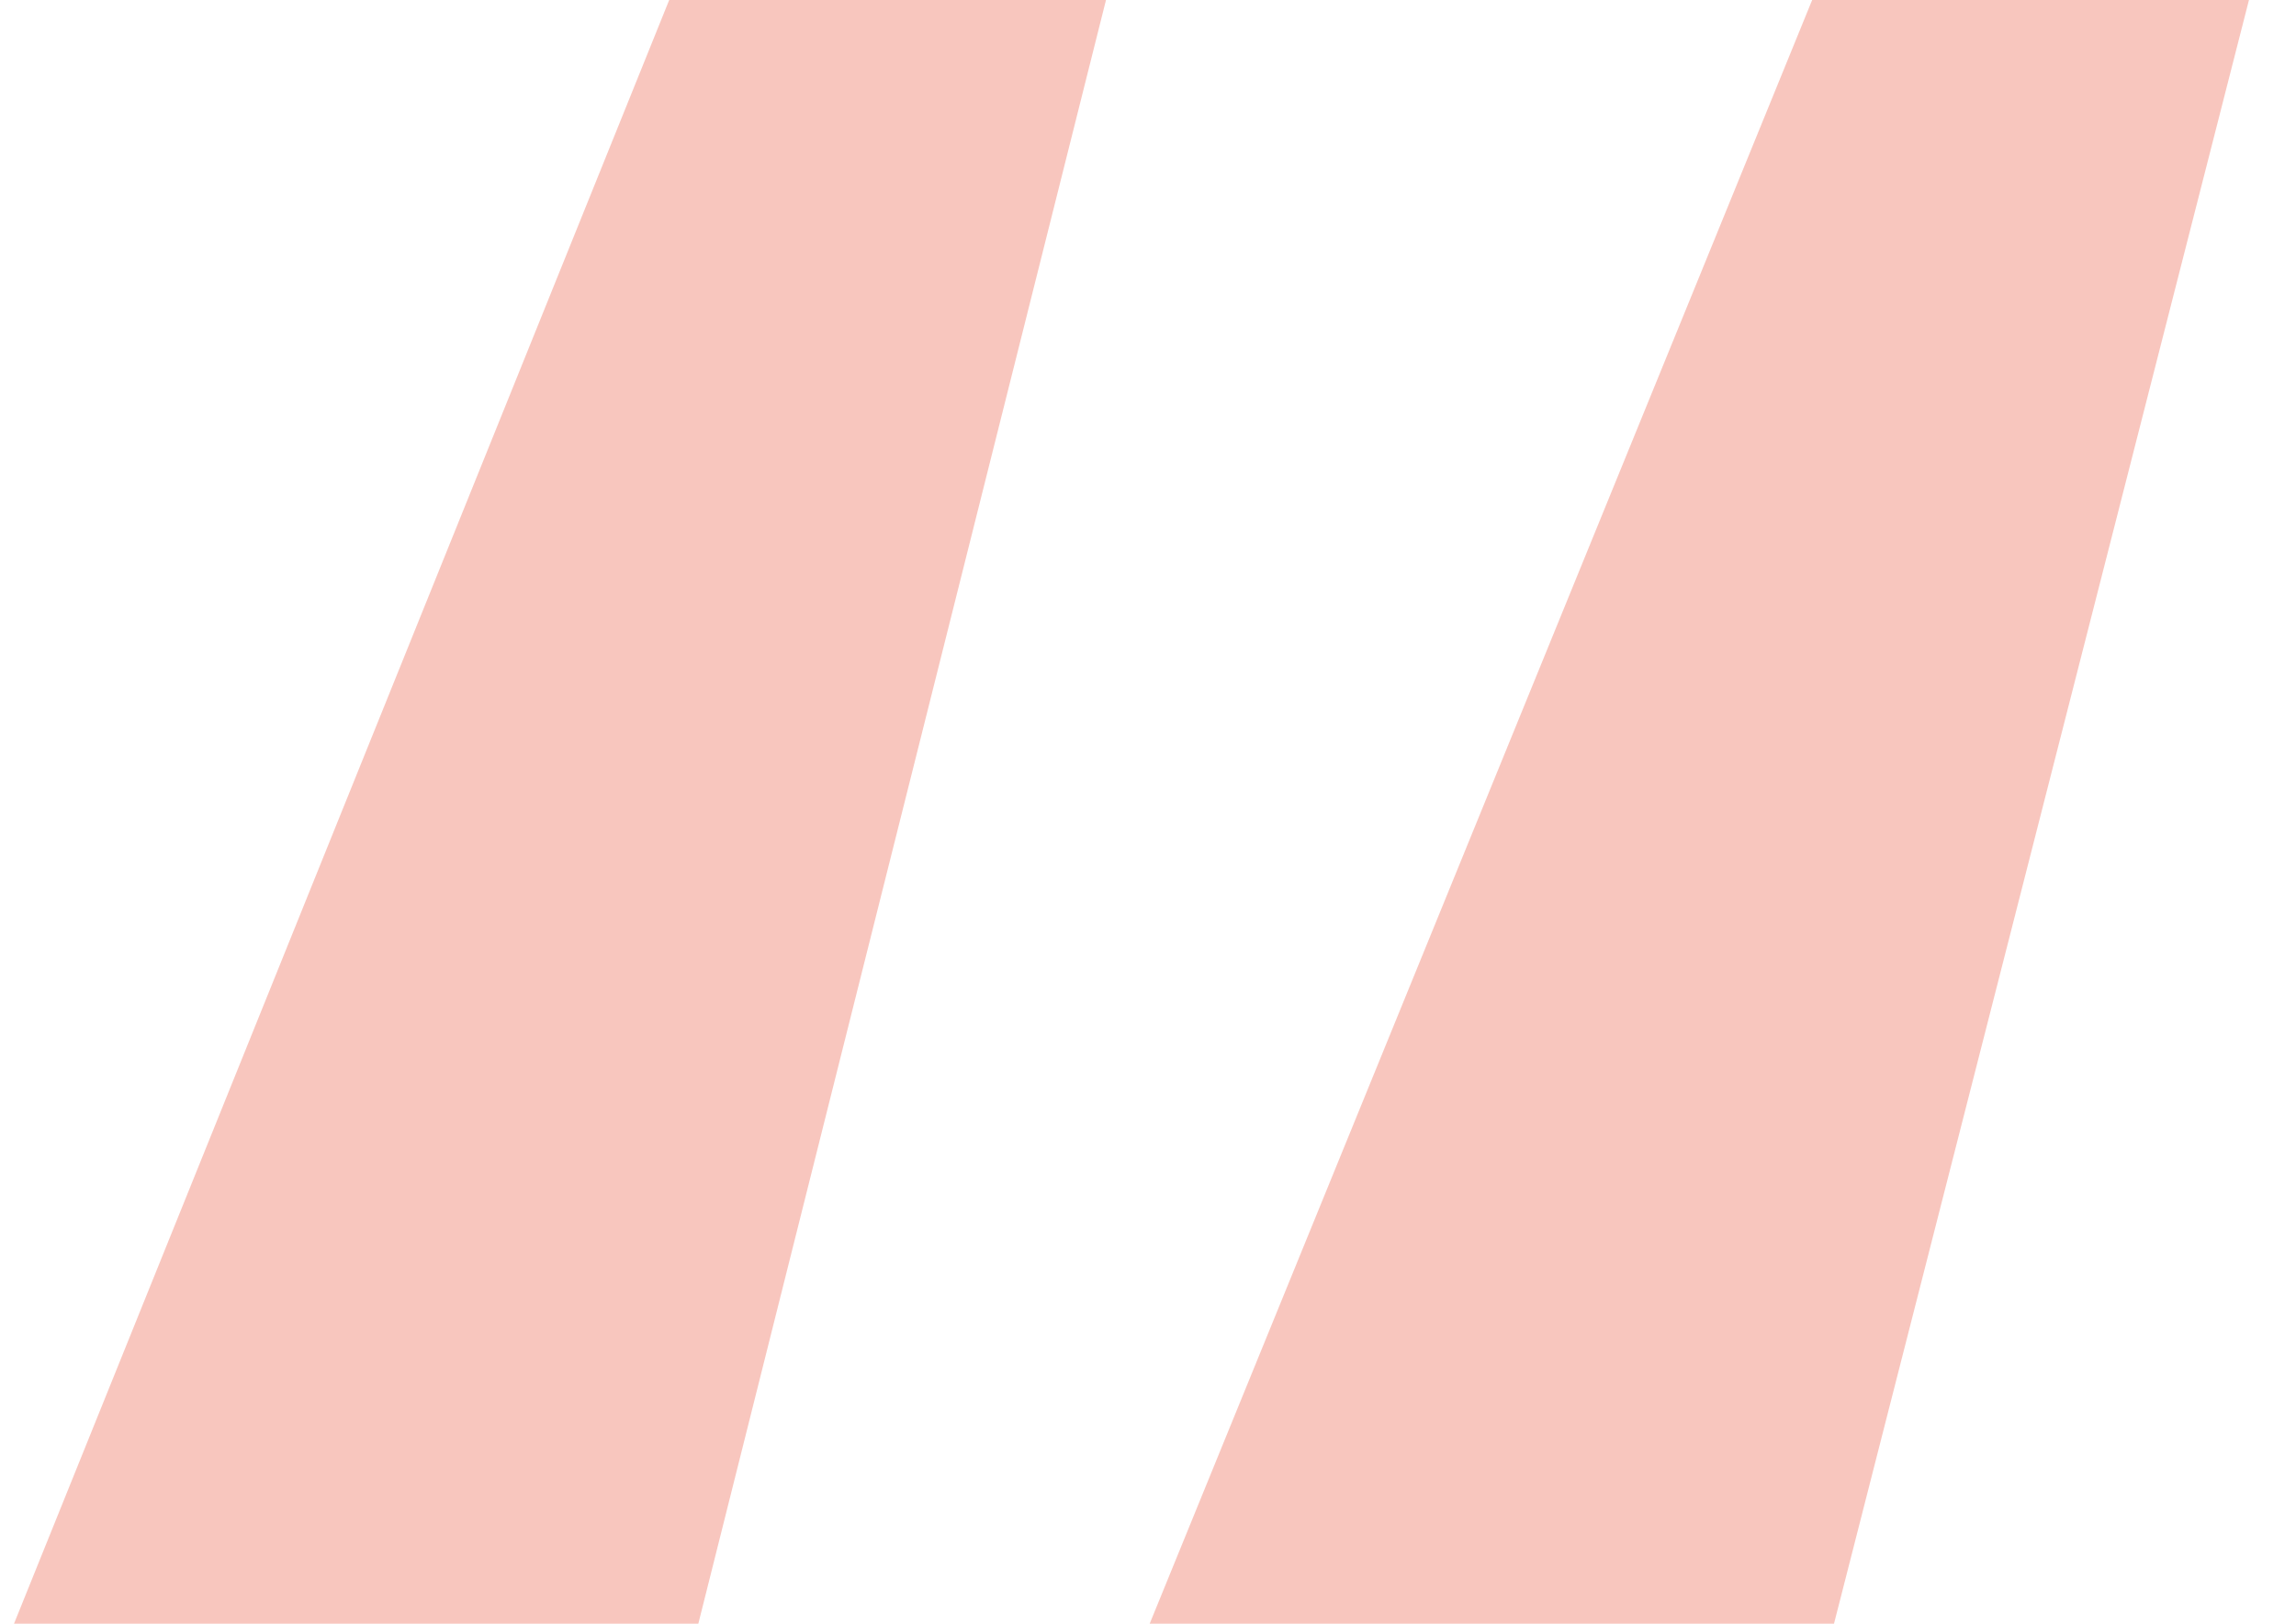 <svg width="41" height="29" viewBox="0 0 41 29" fill="none" xmlns="http://www.w3.org/2000/svg">
<path d="M20.53 28.99L32.36 -6.19888e-06H40.16L32.75 28.99H20.53ZM0.25 28.99L11.95 -6.19888e-06H19.75L12.47 28.99H0.25Z" fill="#EA523C" fill-opacity="0.33"/>
</svg>
